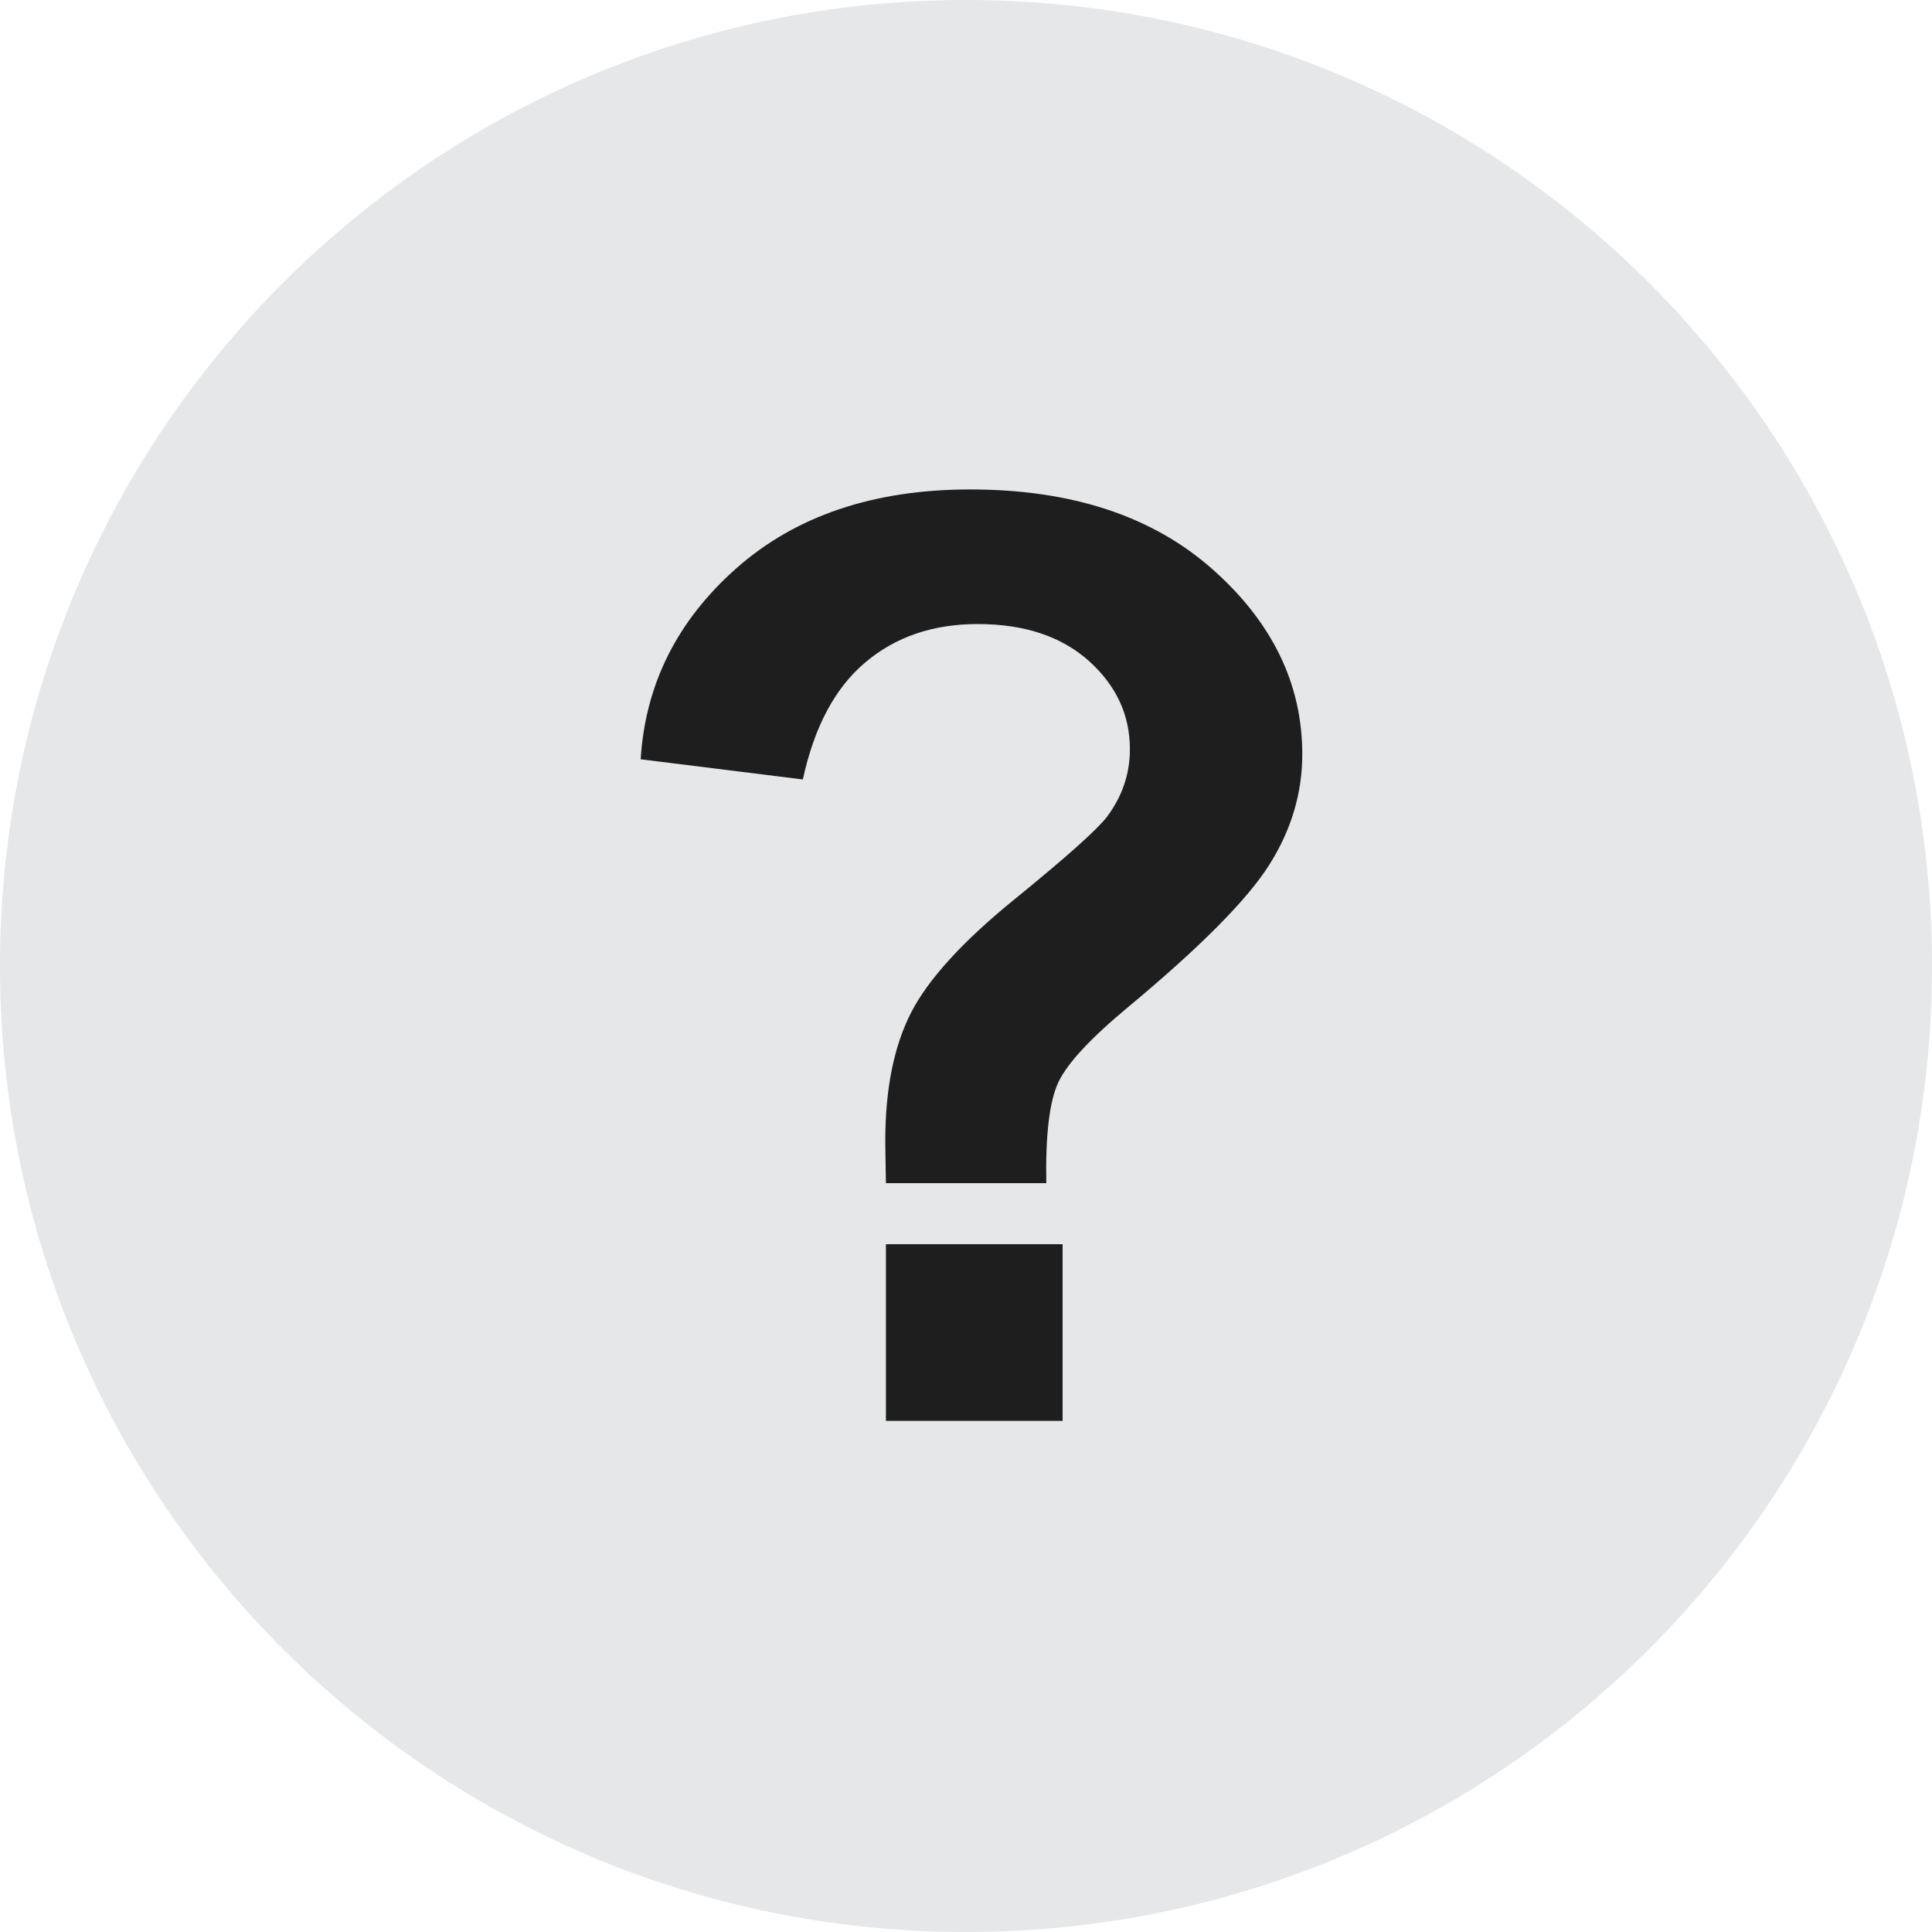 <svg 
 xmlns="http://www.w3.org/2000/svg"
 xmlns:xlink="http://www.w3.org/1999/xlink"
 width="18px" height="18px">
<path fill-rule="evenodd"  fill="rgb(229, 231, 232)"
 d="M9.000,0.000 C13.971,0.000 18.000,4.029 18.000,9.000 C18.000,13.971 13.971,18.000 9.000,18.000 C4.030,18.000 0.000,13.971 0.000,9.000 C0.000,4.029 4.030,0.000 9.000,0.000 Z"/>
<path fill-rule="evenodd"  fill="rgb(30, 30, 30)"
 d="M9.862,10.080 C9.946,9.904 10.162,9.672 10.510,9.383 C11.182,8.824 11.620,8.383 11.825,8.058 C12.030,7.734 12.133,7.391 12.133,7.027 C12.133,6.371 11.853,5.796 11.295,5.302 C10.736,4.808 9.984,4.560 9.039,4.560 C8.141,4.560 7.415,4.805 6.862,5.293 C6.310,5.781 6.012,6.375 5.969,7.074 L7.480,7.262 C7.586,6.773 7.779,6.410 8.061,6.172 C8.342,5.934 8.691,5.814 9.109,5.814 C9.543,5.814 9.888,5.929 10.144,6.157 C10.399,6.386 10.527,6.660 10.527,6.980 C10.527,7.211 10.455,7.422 10.311,7.613 C10.217,7.734 9.930,7.990 9.449,8.381 C8.969,8.771 8.648,9.123 8.488,9.435 C8.328,9.748 8.248,10.146 8.248,10.631 C8.248,10.678 8.250,10.809 8.254,11.023 L9.748,11.023 C9.740,10.570 9.778,10.256 9.862,10.080 ZM9.900,13.238 L9.900,11.592 L8.254,11.592 L8.254,13.238 L9.900,13.238 Z"/>
</svg>